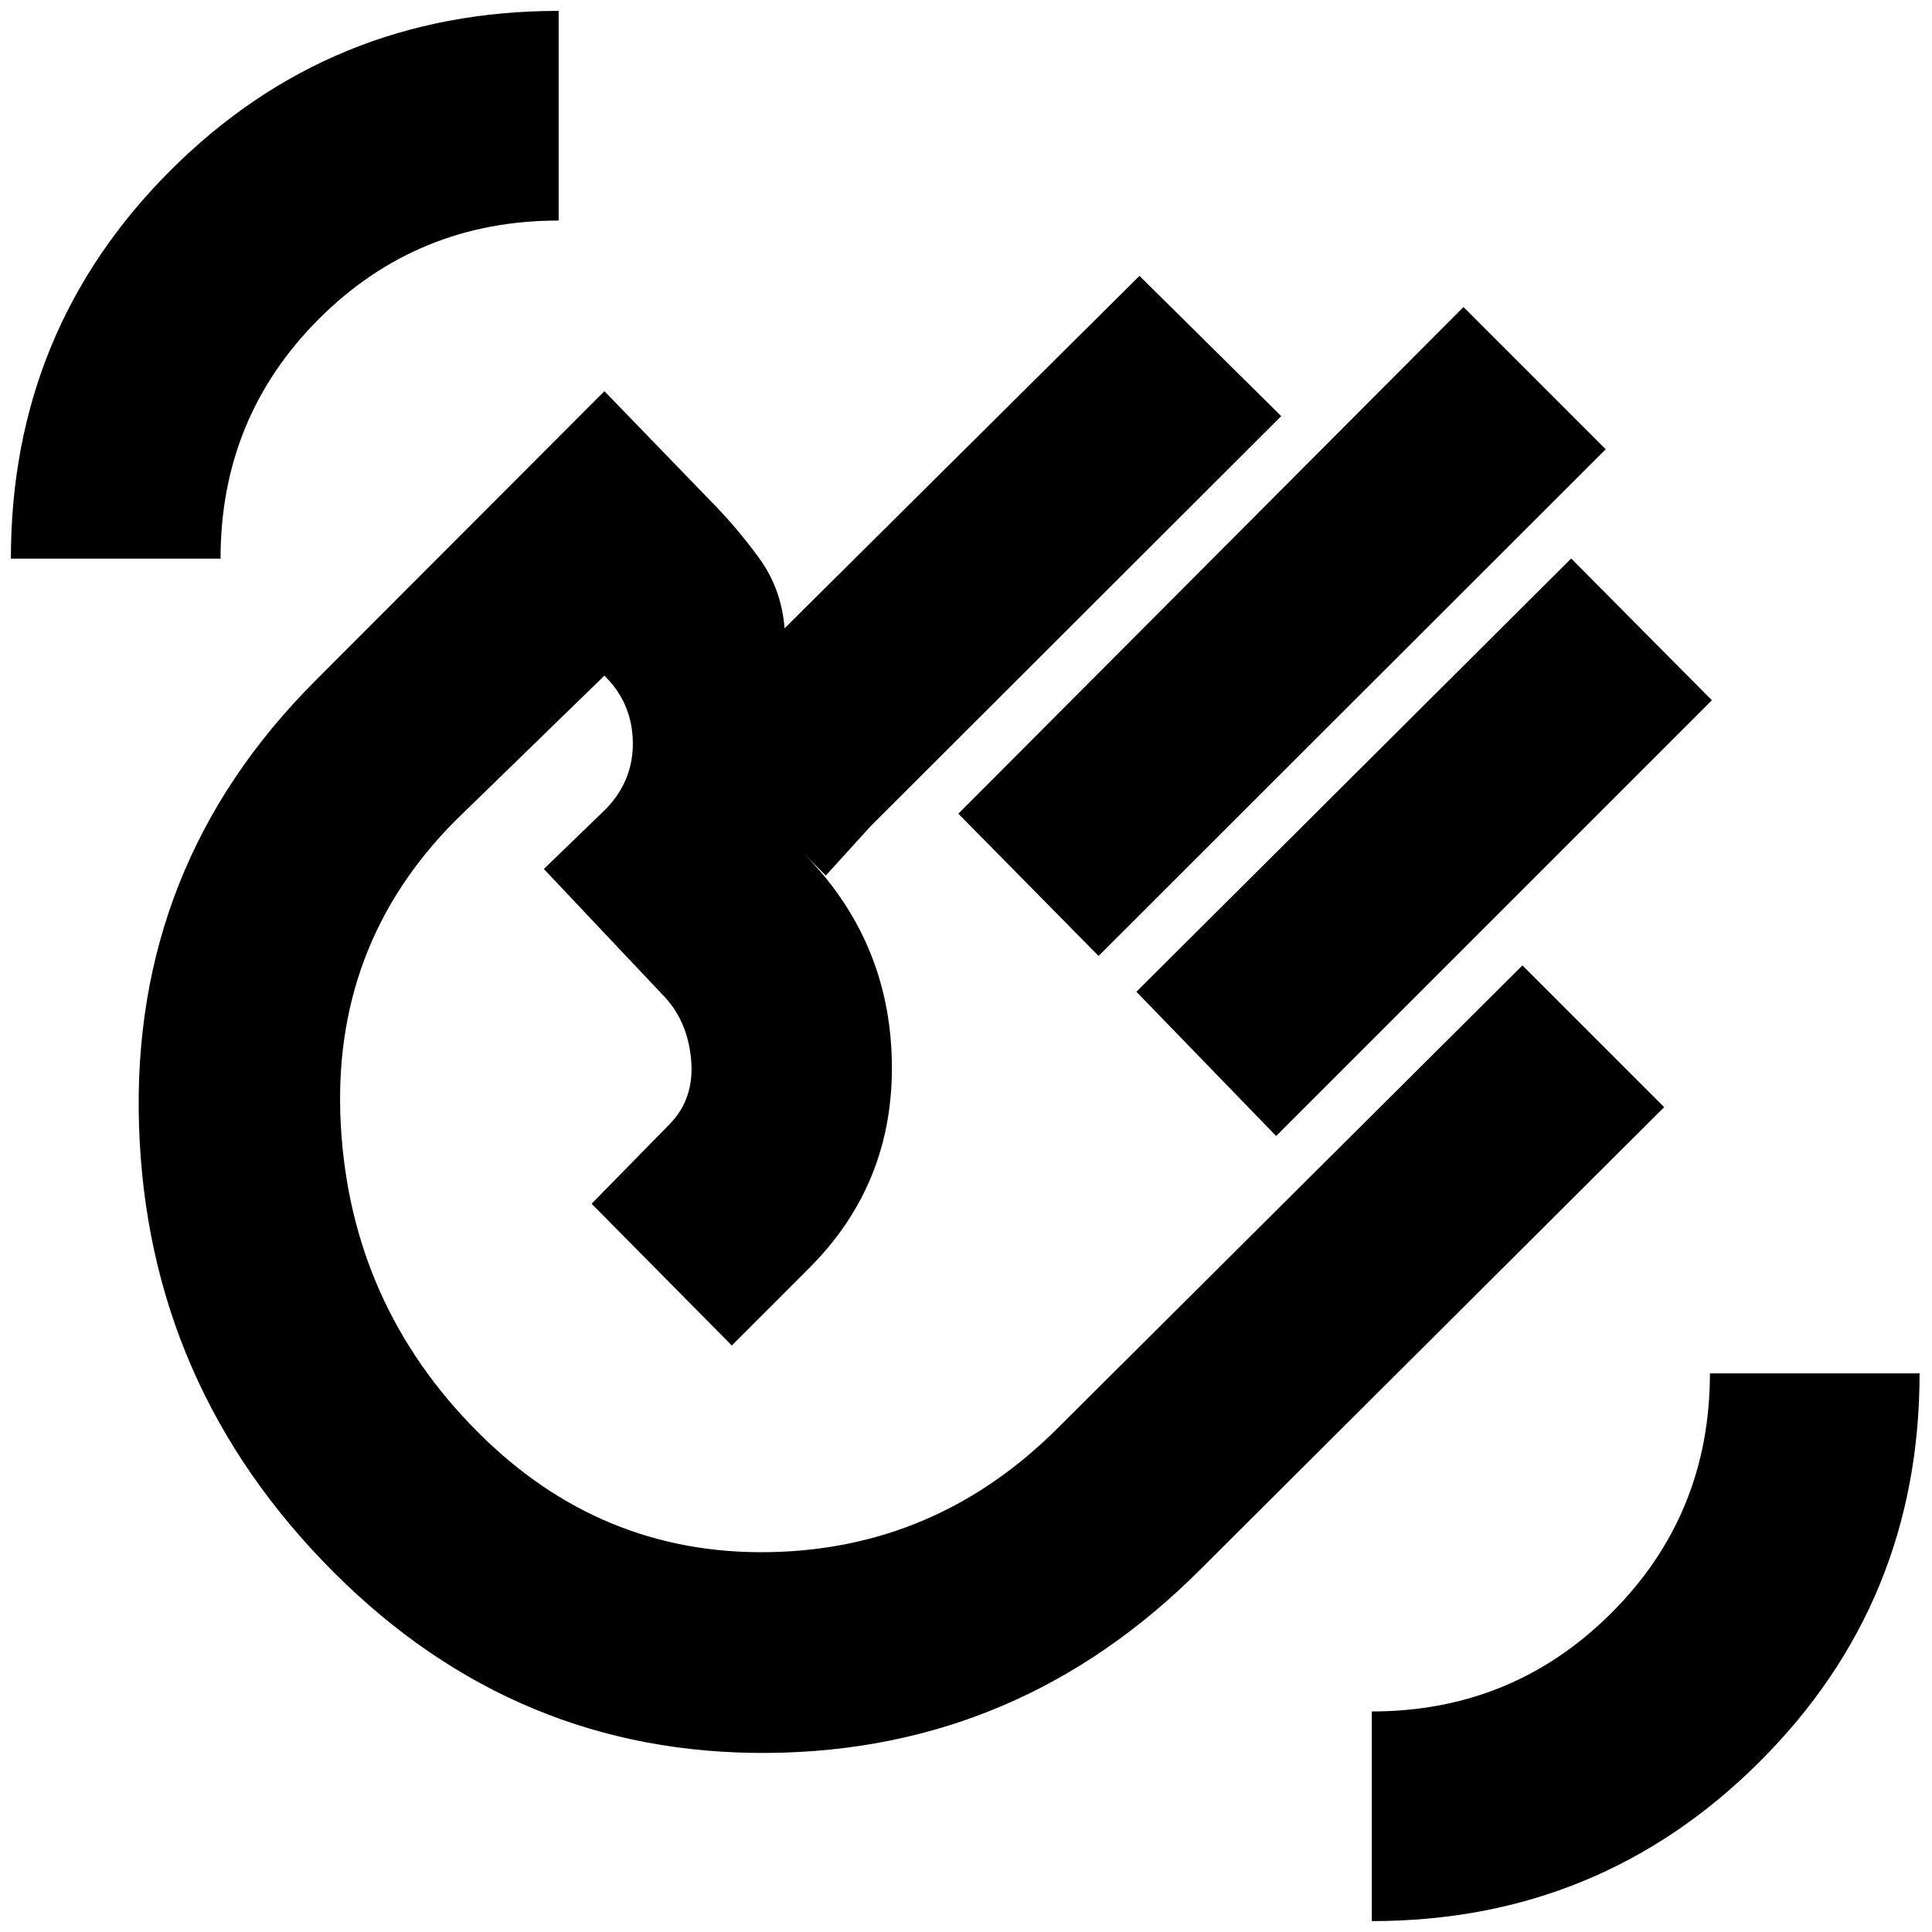 <svg xmlns="http://www.w3.org/2000/svg" height="20" viewBox="0 -960 960 960" width="20"><path d="m476.2-555.67 251-251.76 70.67 70.67-252 251.76-69.67-70.67Zm88.47 88.47 216.05-215.28 69.91 70.44-216.52 216.52-69.44-71.68ZM165.89-178.7q-92.72-92.71-96.81-222.03-4.1-129.31 87.62-221.03l143.63-143.87 52.56 54.33q12.89 12.98 24.16 28.4 11.28 15.42 12.8 35.1L566.2-822.91l70.43 69.67-204.2 203.96-22.08 24.32-11.68-11.67q43.24 43.24 44.48 103.84 1.24 60.59-41 102.83l-38.52 38.53-69.67-70.44 38.76-39.52q12.52-12.76 10.66-32.4-1.86-19.64-14.38-32.17l-58.76-62.24 30.8-29.8q13.76-14.19 13.41-33.46-.36-19.27-14.12-32.82l-73.96 71.95q-62 62.24-57.02 151.48 4.98 89.24 68.1 152.48 60.88 61 144.59 59.62 83.72-1.38 144.29-62.38L756.5-480.3l70.43 70.43L597-180.7q-90.23 90.72-215.31 91.72t-215.8-89.72Zm217.2-215.43ZM681.65-5.41v-104.18q70 0 119-48.88t49-119.12h104.18q0 113.64-79.4 192.91T681.65-5.41Zm-676.24-677q0-113.64 79.31-192.91t192.87-79.27v104.18q-70.24 0-119.12 48.88-48.88 48.88-48.88 119.12H5.41Z"/></svg>